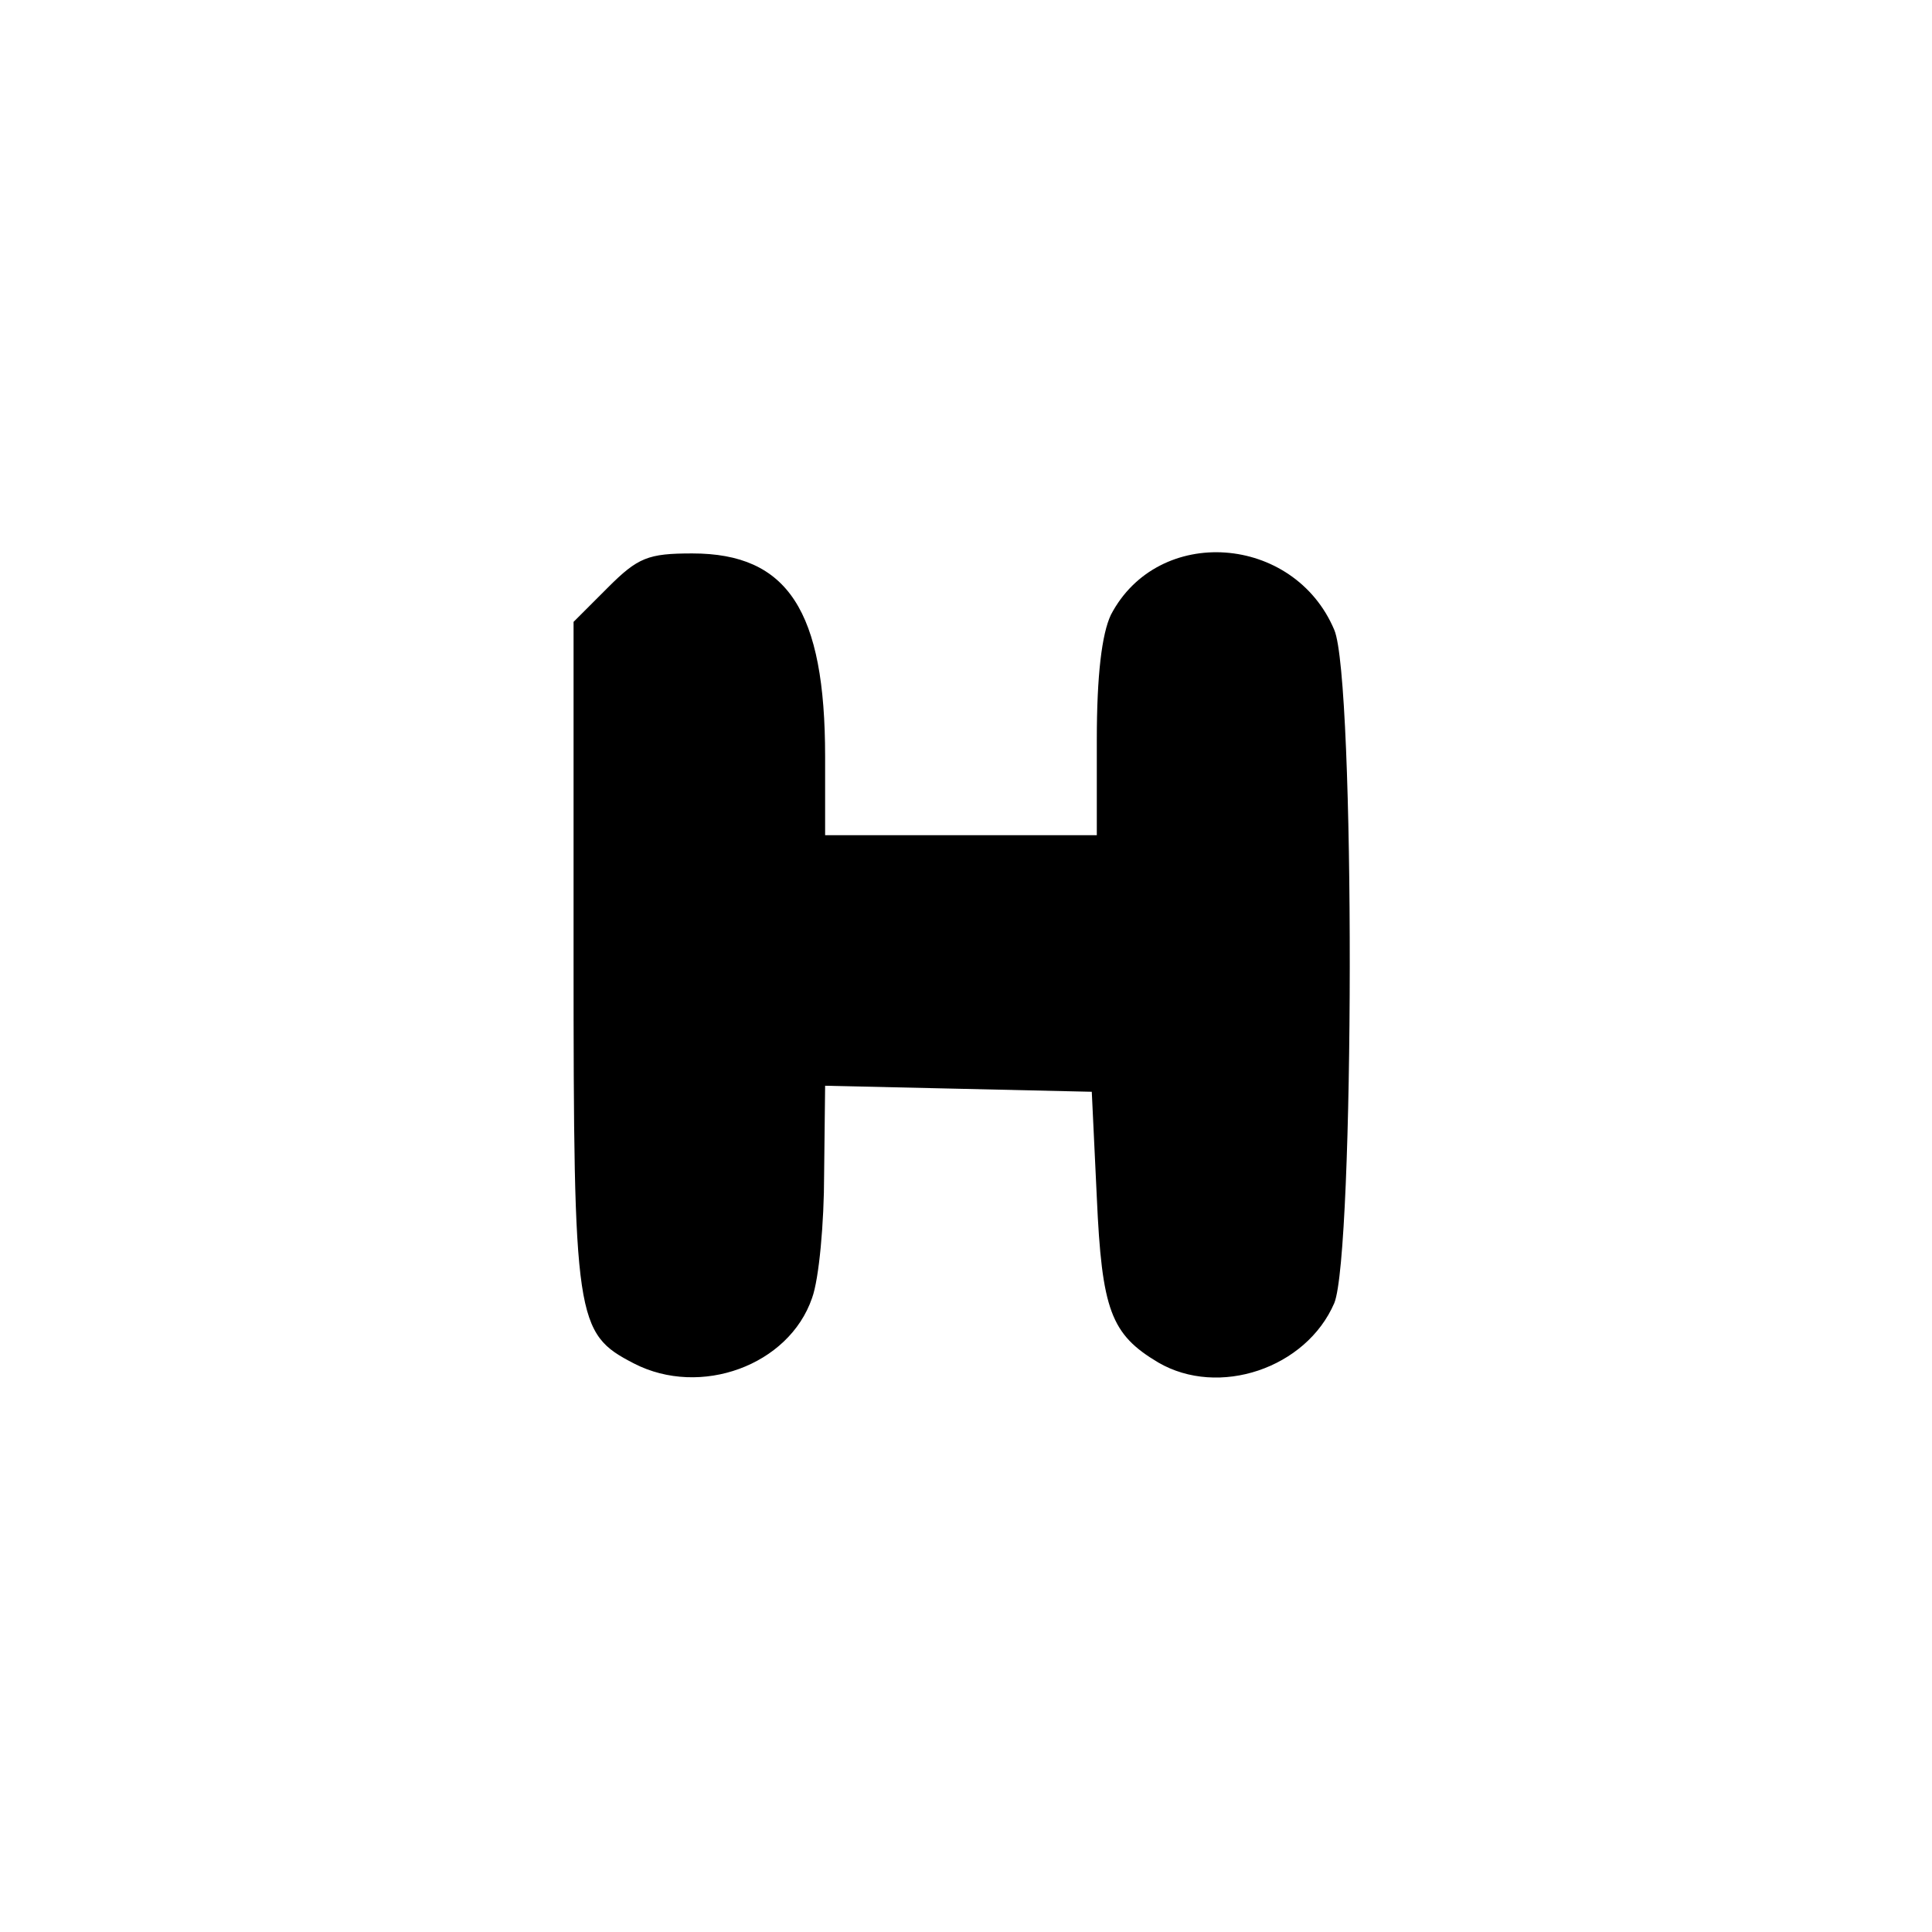 <?xml version="1.0" standalone="no"?>
<!DOCTYPE svg PUBLIC "-//W3C//DTD SVG 20010904//EN"
 "http://www.w3.org/TR/2001/REC-SVG-20010904/DTD/svg10.dtd">
<svg version="1.0" xmlns="http://www.w3.org/2000/svg"
 width="192pt" height="192pt" viewBox="0 0 192 192"
 preserveAspectRatio="xMidYMid meet">
<g transform="translate(0,192) scale(0.1,-0.1)"
fill="#000000" stroke="none">
811 c445 -92 729 -532 635 -987 -62 -301 -295 -546 -601 -630 -91 -26 -329
-26 -420 0 -291 80 -516 305 -596 596 -26 91 -26 329 0 420 120 433 542 692
982 601z"/>
<path d="M604 1336 l-34 -34 0 -331 c0 -364 2 -376 60 -406 66 -34 154 -2 177
65 7 19 12 75 12 123 l1 88 133 -3 132 -3 5 -105 c5 -112 14 -136 61 -164 60
-35 147 -6 175 59 20 49 21 620 0 669 -40 95 -175 105 -222 15 -9 -19 -14 -60
-14 -124 l0 -95 -135 0 -135 0 0 78 c0 145 -37 202 -132 202 -44 0 -54 -4 -84
-34z"/>
</g>
</svg>
